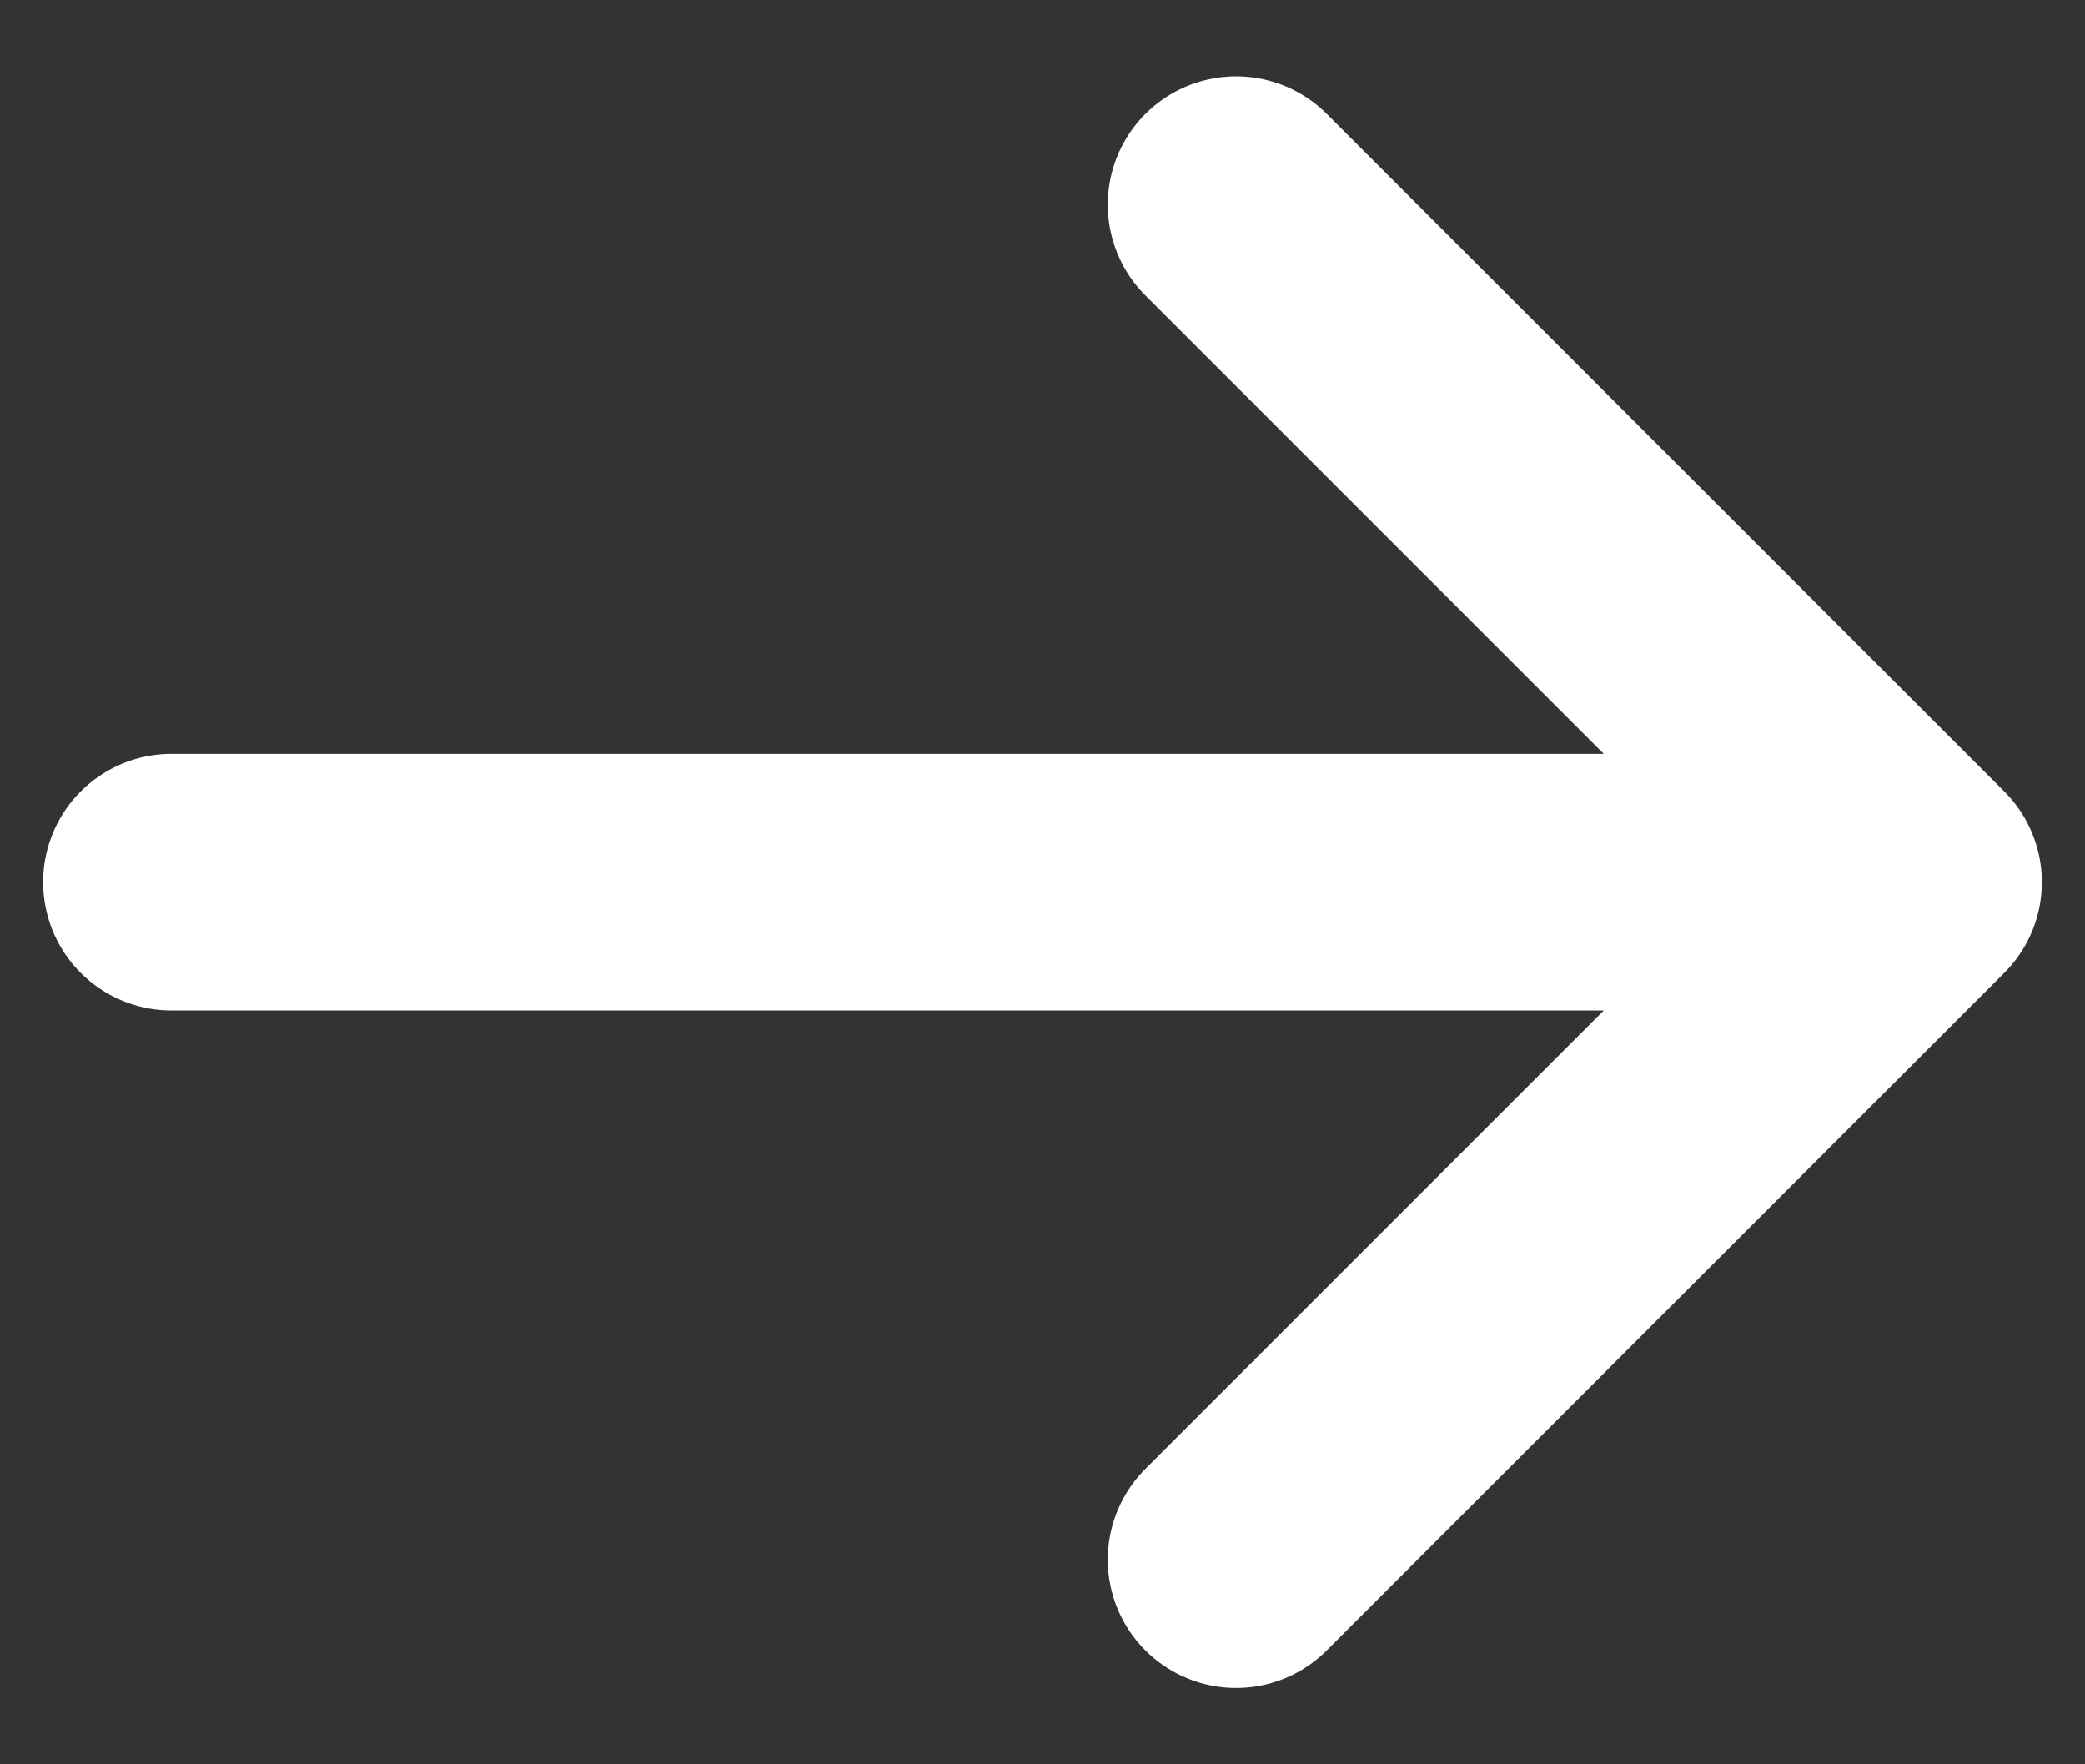 <svg width="26" height="22" viewBox="0 0 26 22" fill="none" xmlns="http://www.w3.org/2000/svg">
<rect x="0" y="0" width="26" height="22" fill="#333333" stroke="none"/>
<path d="M15.414 2.552L23.862 11M23.862 11L15.414 19.448M23.862 11L2.138 11" stroke="white" stroke-width="3.2" stroke-linecap="round" stroke-linejoin="round"/>
</svg>
